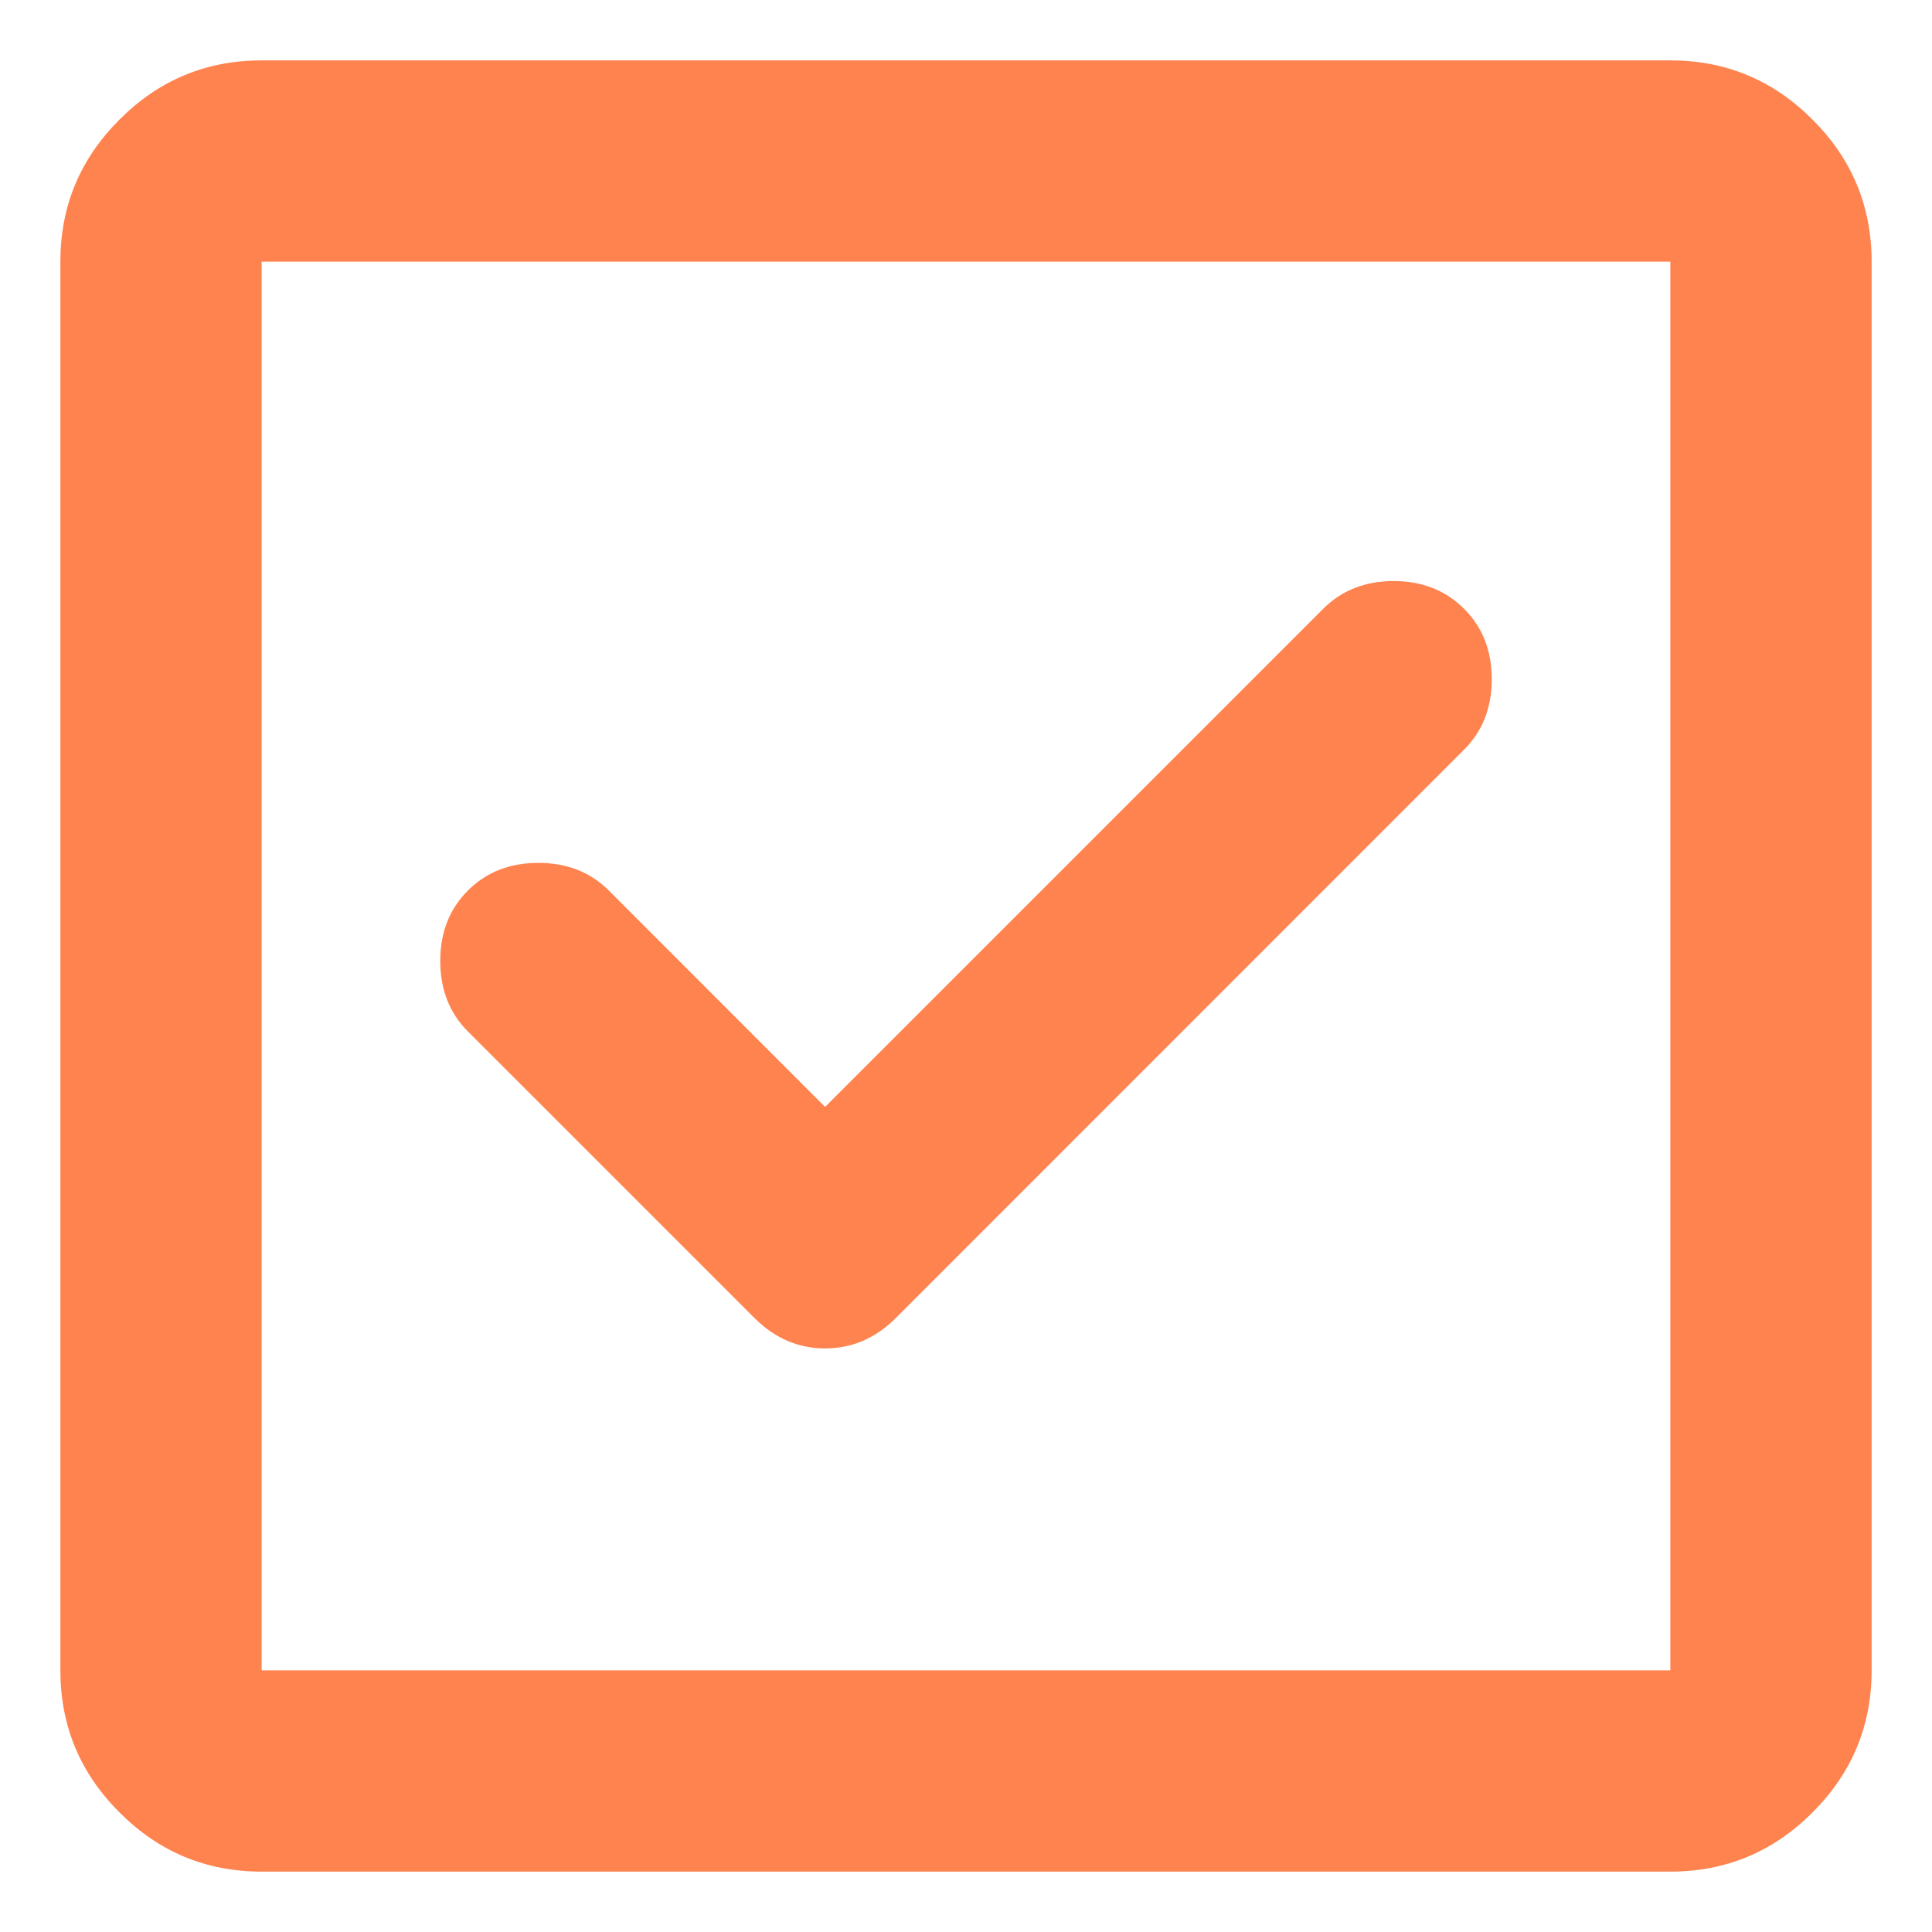<svg width="16" height="16" viewBox="0 0 16 16" fill="none" xmlns="http://www.w3.org/2000/svg">
<path d="M6.833 9.167L5.042 7.375C4.889 7.222 4.694 7.146 4.458 7.146C4.222 7.146 4.028 7.222 3.875 7.375C3.722 7.528 3.646 7.722 3.646 7.958C3.646 8.194 3.722 8.389 3.875 8.542L6.25 10.917C6.417 11.083 6.611 11.167 6.833 11.167C7.056 11.167 7.25 11.083 7.417 10.917L12.125 6.208C12.278 6.056 12.354 5.861 12.354 5.625C12.354 5.389 12.278 5.194 12.125 5.042C11.972 4.889 11.778 4.812 11.542 4.812C11.306 4.812 11.111 4.889 10.958 5.042L6.833 9.167ZM2.167 15.5C1.708 15.5 1.316 15.337 0.99 15.01C0.663 14.684 0.5 14.292 0.5 13.833V2.167C0.5 1.708 0.663 1.316 0.99 0.99C1.316 0.663 1.708 0.5 2.167 0.5H13.833C14.292 0.5 14.684 0.663 15.01 0.99C15.337 1.316 15.5 1.708 15.5 2.167V13.833C15.5 14.292 15.337 14.684 15.01 15.01C14.684 15.337 14.292 15.5 13.833 15.5H2.167ZM2.167 13.833H13.833V2.167H2.167V13.833Z" fill="#FF834F"/>
</svg>
